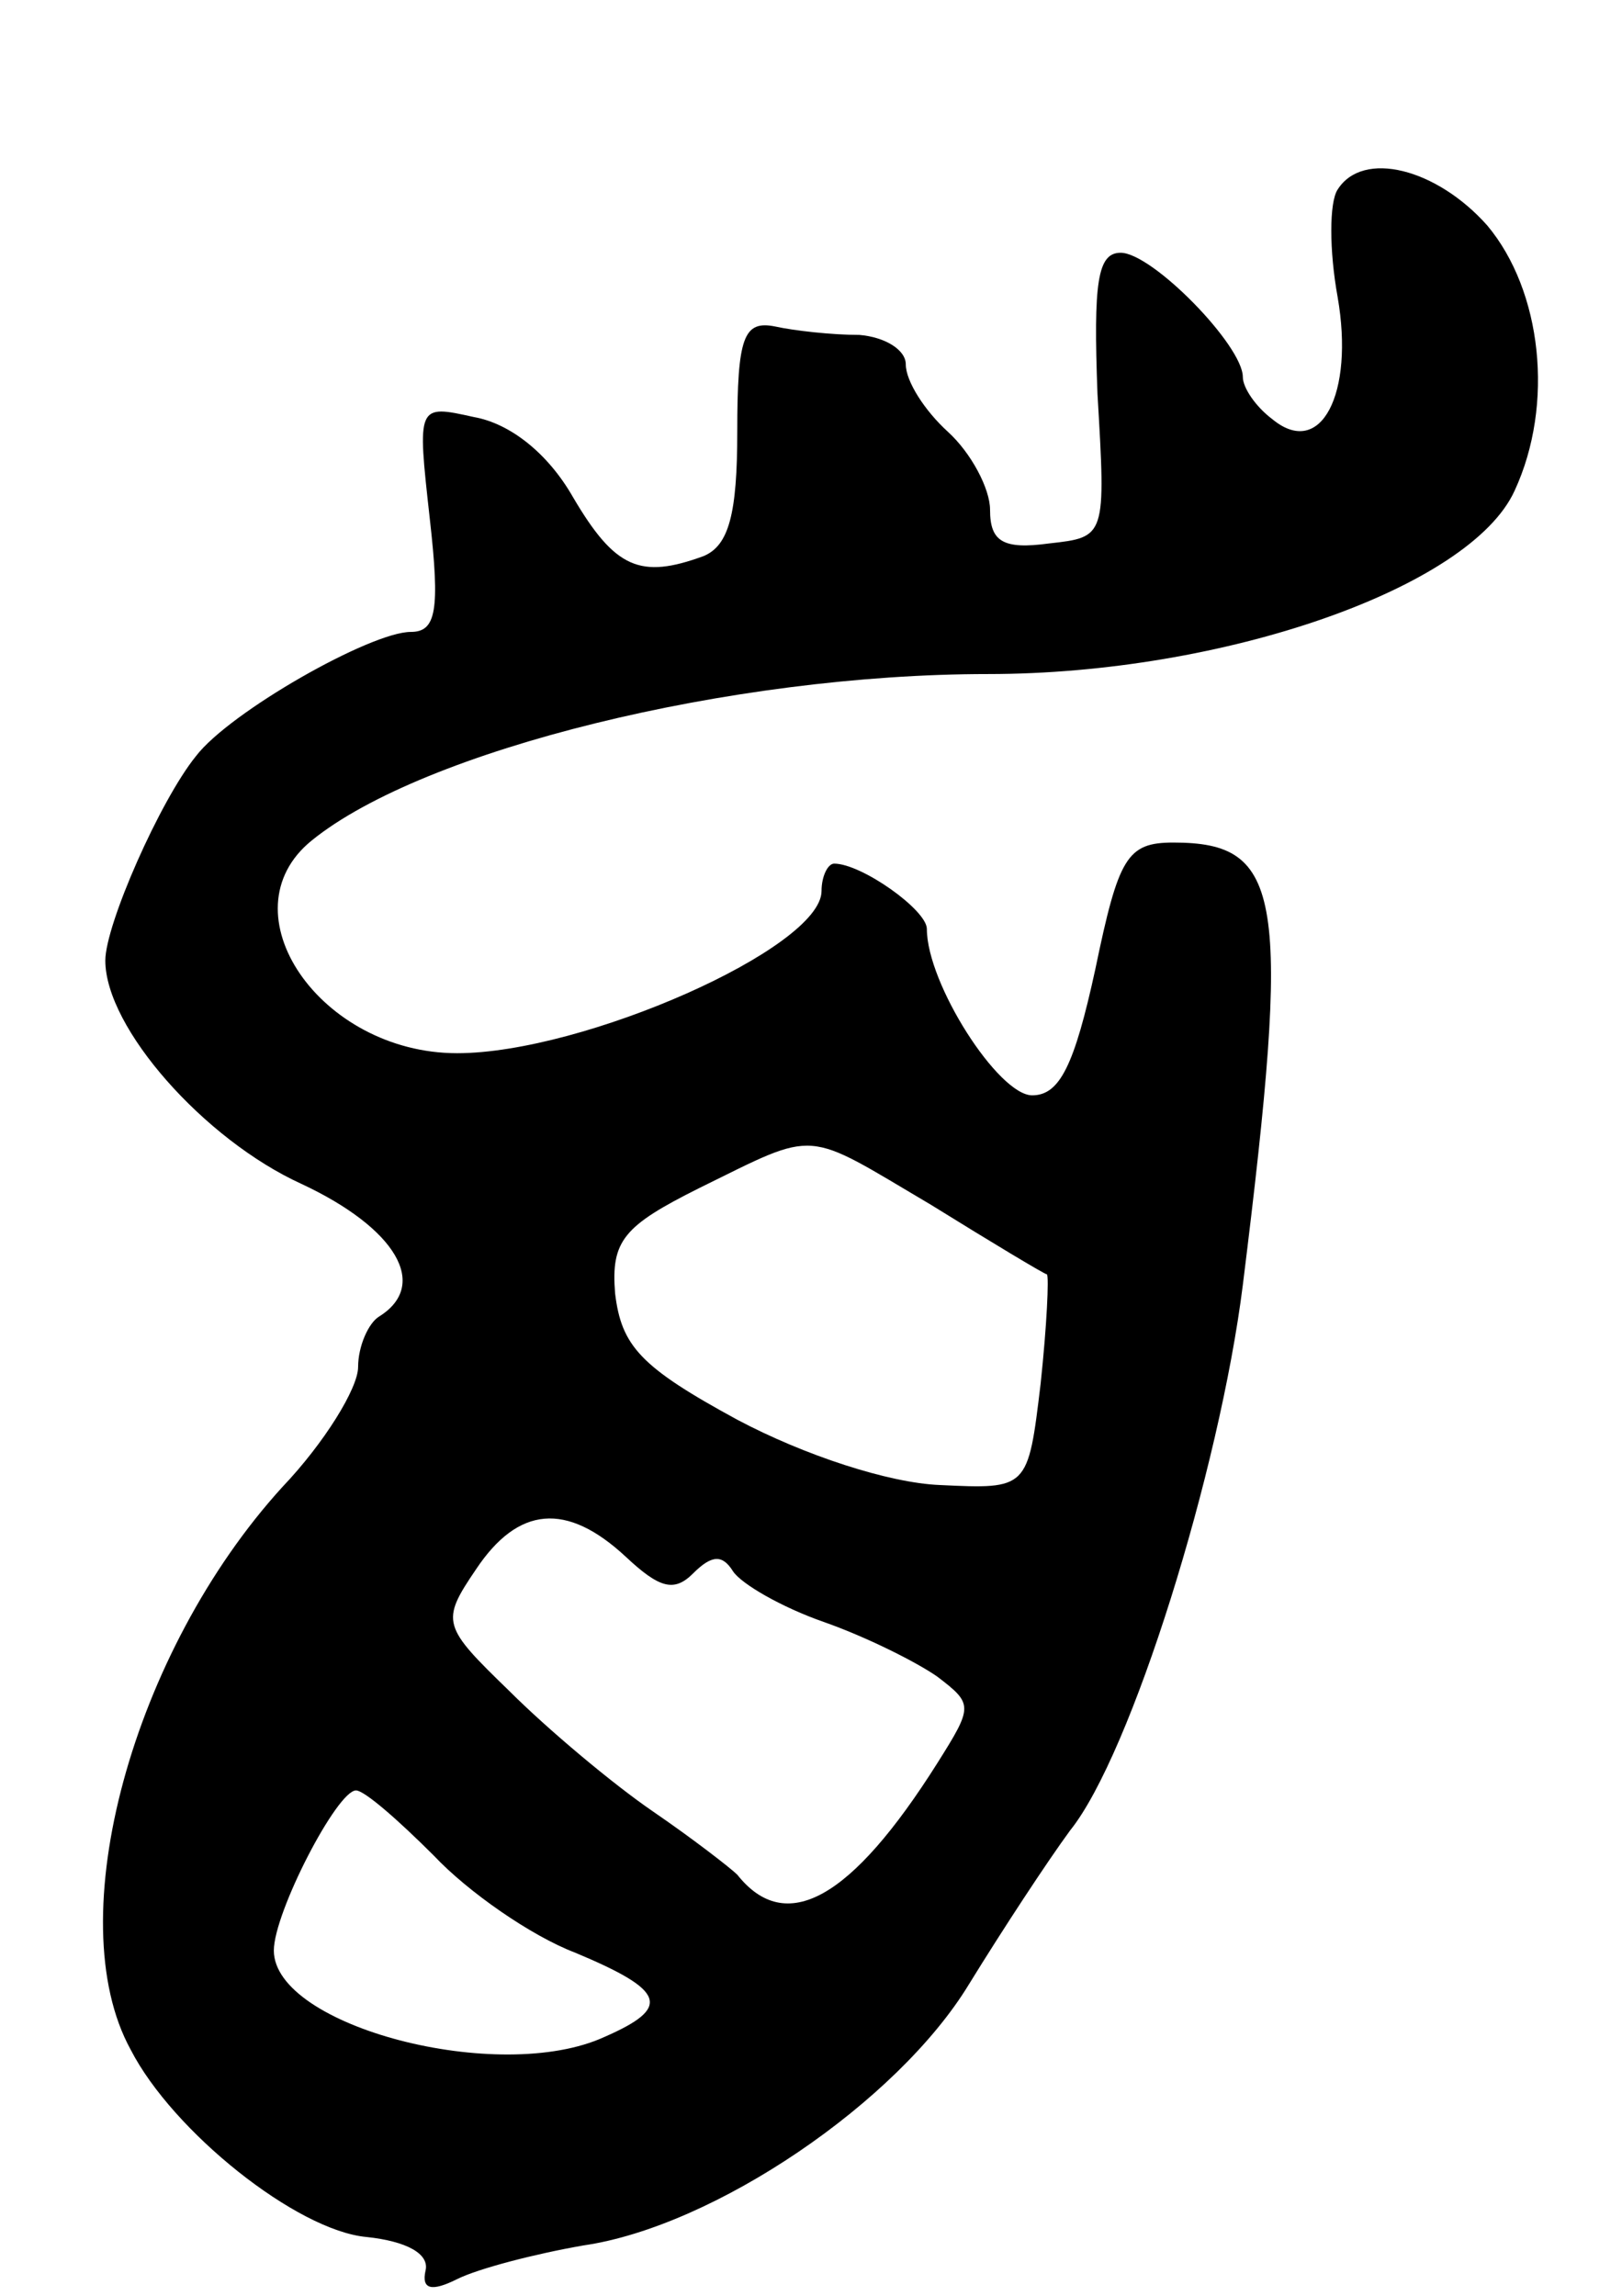 <svg version="1.0" xmlns="http://www.w3.org/2000/svg"
 width="77pt" height="109pt" viewBox="0 0 77 109"
 preserveAspectRatio="xMidYMid meet">
<g transform="translate(0,109) scale(0.1,-0.1)"
fill="#000000" stroke="none">
<path d="M635 1000 c-4 -6 -4 -29 0 -51 8 -46 -8 -77 -31 -58 -8 6 -14 15 -14
20 0 15 -43 59 -58 59 -11 0 -13 -14 -11 -67 4 -68 4 -68 -23 -71 -22 -3 -28
1 -28 16 0 10 -9 27 -20 37 -11 10 -20 24 -20 32 0 7 -10 13 -22 14 -13 0 -31
2 -40 4 -15 3 -18 -5 -18 -50 0 -39 -4 -54 -16 -59 -30 -11 -42 -6 -62 28 -12
21 -30 35 -47 38 -27 6 -27 6 -21 -48 5 -44 3 -54 -9 -54 -19 0 -86 -38 -102
-59 -17 -21 -43 -80 -43 -97 0 -32 47 -85 93 -106 45 -21 61 -48 37 -63 -5 -3
-10 -14 -10 -24 0 -10 -16 -36 -36 -57 -71 -78 -106 -205 -72 -267 20 -39 79
-86 112 -89 19 -2 30 -8 28 -16 -2 -9 3 -10 15 -4 10 5 37 12 60 16 62 9 149
68 183 124 16 26 37 58 48 73 29 36 71 171 82 259 23 185 19 210 -33 210 -22
0 -26 -7 -37 -60 -10 -46 -17 -60 -30 -60 -16 0 -50 53 -50 79 0 9 -31 31 -44
31 -3 0 -6 -6 -6 -13 0 -27 -113 -77 -173 -77 -65 0 -111 67 -69 101 53 43
199 79 321 79 112 0 229 41 250 87 19 41 13 95 -13 126 -24 27 -59 36 -71 17z
m-193 -482 c29 -18 54 -33 55 -33 1 -1 0 -24 -3 -52 -6 -50 -6 -50 -48 -48
-24 1 -64 14 -96 31 -46 25 -55 35 -58 60 -2 25 4 32 40 50 57 28 49 28 110
-8z m-145 -167 c16 -15 23 -17 32 -8 9 9 14 9 19 1 4 -6 23 -17 43 -24 20 -7
44 -19 54 -26 17 -13 17 -14 0 -41 -41 -65 -72 -82 -95 -53 -3 3 -21 17 -40
30 -19 13 -50 39 -68 57 -32 31 -33 33 -16 58 20 30 43 32 71 6z m-91 -142
c16 -17 46 -38 67 -46 43 -18 46 -26 14 -40 -50 -23 -157 5 -157 41 0 18 30
76 39 76 4 0 20 -14 37 -31z"/>
</g>
</svg>
